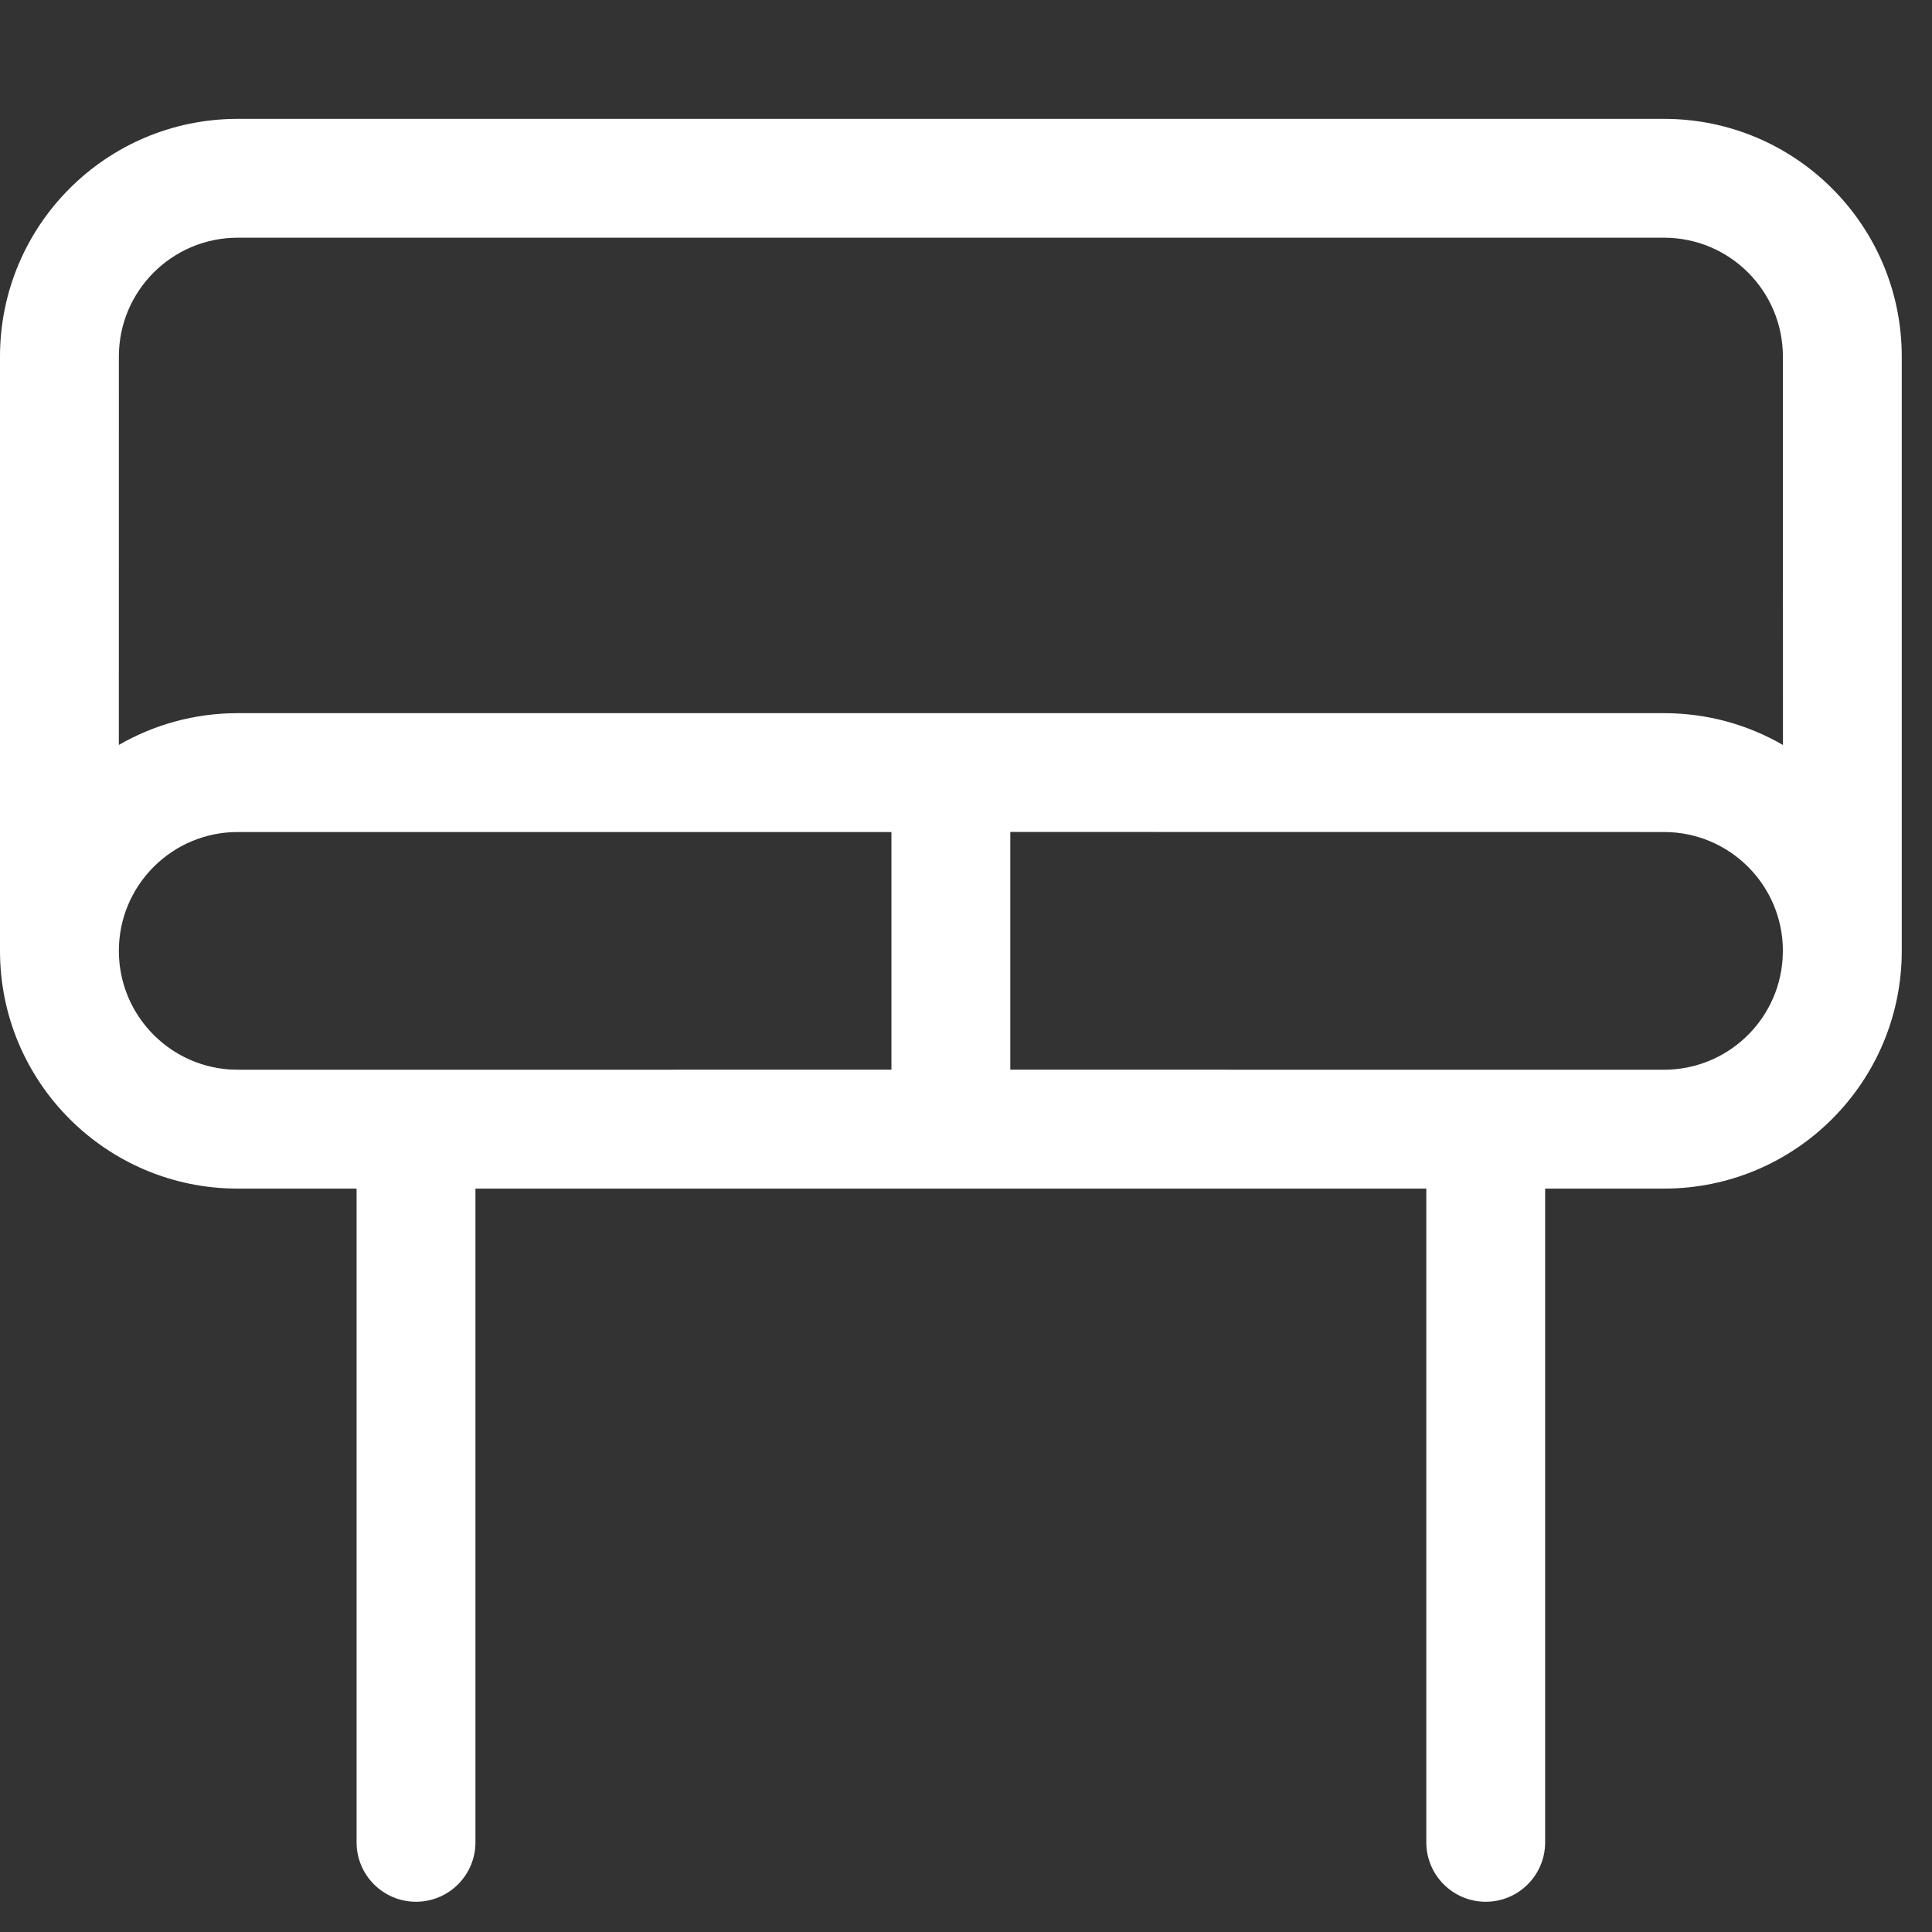 <svg width="55" height="55" viewBox="0 0 55 55" fill="none" xmlns="http://www.w3.org/2000/svg">
<rect x="0" y="0" width="55" height="55" fill="#333333" stroke="none"/>
<path d="M47.371 3.384C51.109 3.384 54.139 6.413 54.139 10.151V27.069C54.139 30.807 51.109 33.837 47.371 33.837H43.987V52.447C43.987 53.381 43.23 54.139 42.296 54.139C41.361 54.139 40.604 53.381 40.604 52.447V33.837H13.535V52.447C13.535 53.381 12.777 54.139 11.843 54.139C10.908 54.139 10.151 53.381 10.151 52.447V33.837H6.767C3.03 33.837 -6.10352e-05 30.807 -6.10352e-05 27.069V10.151C-6.10352e-05 6.413 3.03 3.384 6.767 3.384H47.371ZM25.377 23.686H6.767C4.899 23.686 3.384 25.201 3.384 27.069V27.068C3.384 28.853 4.764 30.314 6.515 30.444L6.767 30.453L25.377 30.451V23.686ZM47.371 23.686L28.761 23.684V30.451L47.371 30.453C49.155 30.453 50.616 29.073 50.745 27.322L50.755 27.069C50.755 25.201 49.24 23.686 47.371 23.686ZM47.371 6.767H6.767C4.899 6.767 3.384 8.282 3.384 10.151L3.383 21.207C4.379 20.632 5.535 20.302 6.767 20.302H47.371C48.605 20.302 49.761 20.632 50.757 21.208L50.755 10.151C50.755 8.282 49.24 6.767 47.371 6.767Z" fill="white"/>
</svg>
